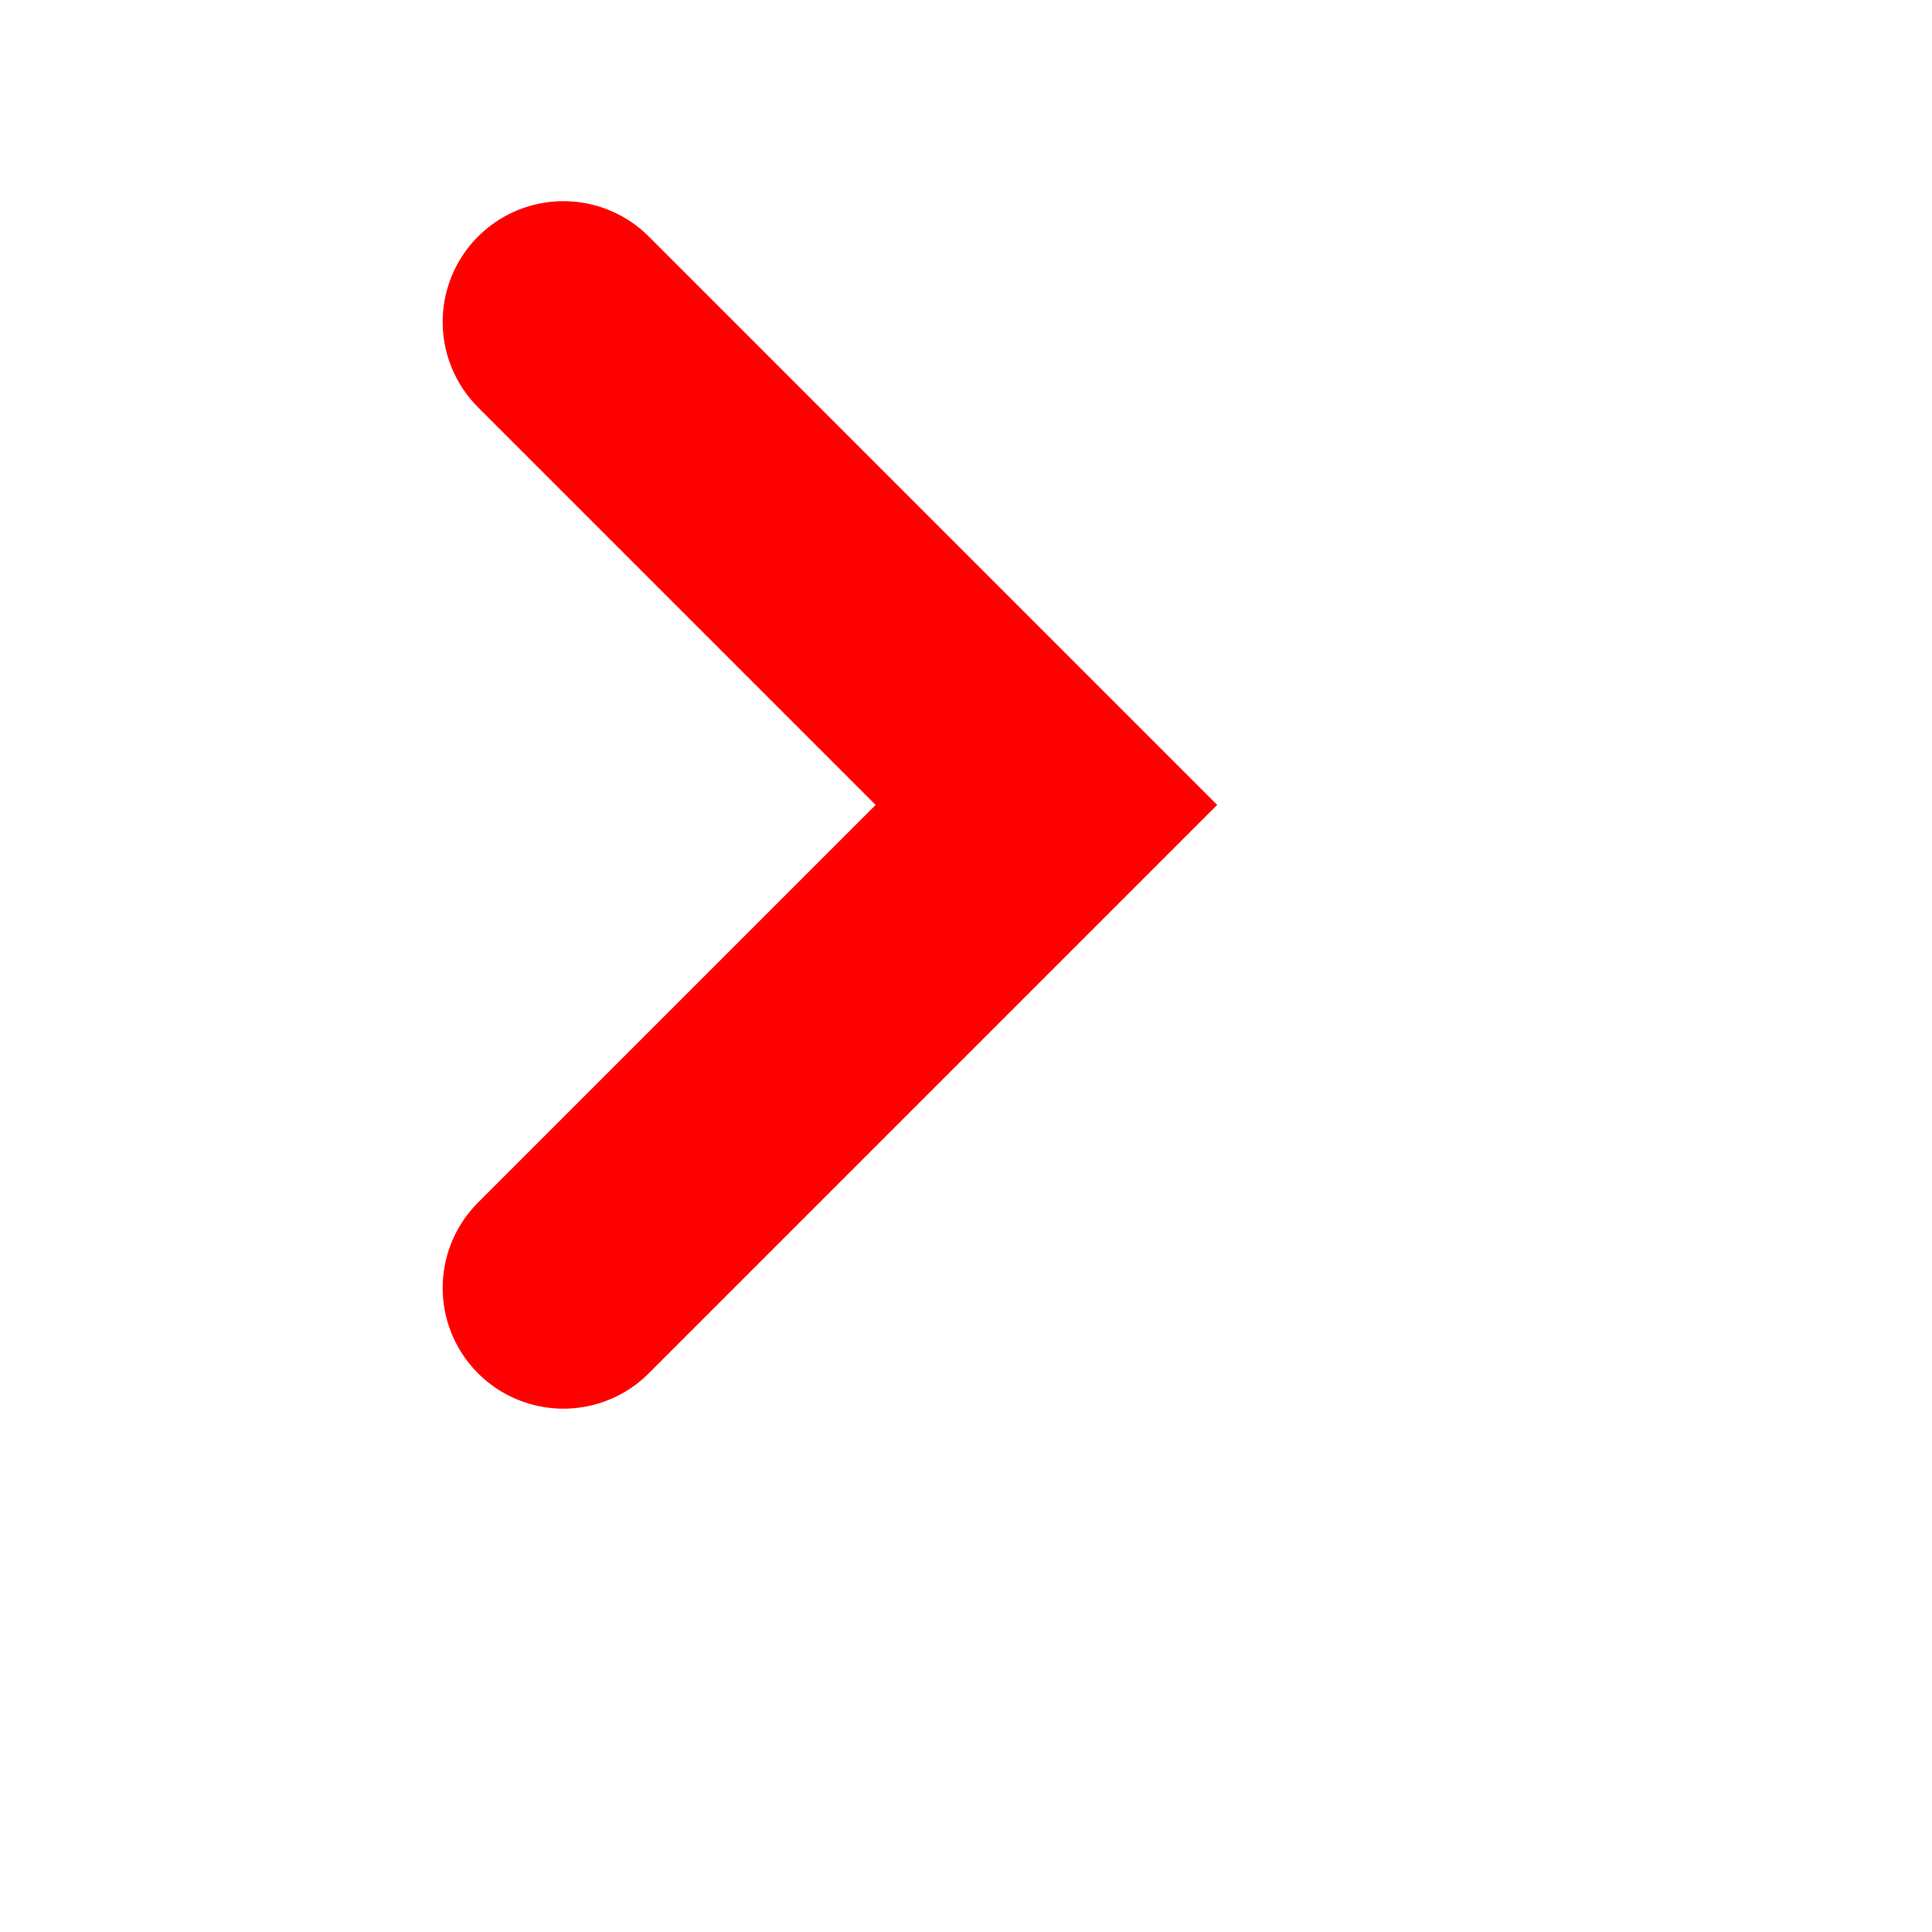 <svg xmlns="http://www.w3.org/2000/svg"
     xmlns:xlink="http://www.w3.org/1999/xlink"
     width="16" height="16"
>
  <?xml-stylesheet type="text/css" href="svg.css" ?>
  <defs>
    <path id="C" d="M 1,6 L 5,2 9,6"/>
  </defs>
  <g id="carat"
    fill="none"
    stroke-width="2"
    stroke="red"
    stroke-linecap="round"
    transform="translate(1,2)"
  >
    <use xlink:href="#C" transform="rotate(90 5 4.666)"/>
  </g>
</svg>

